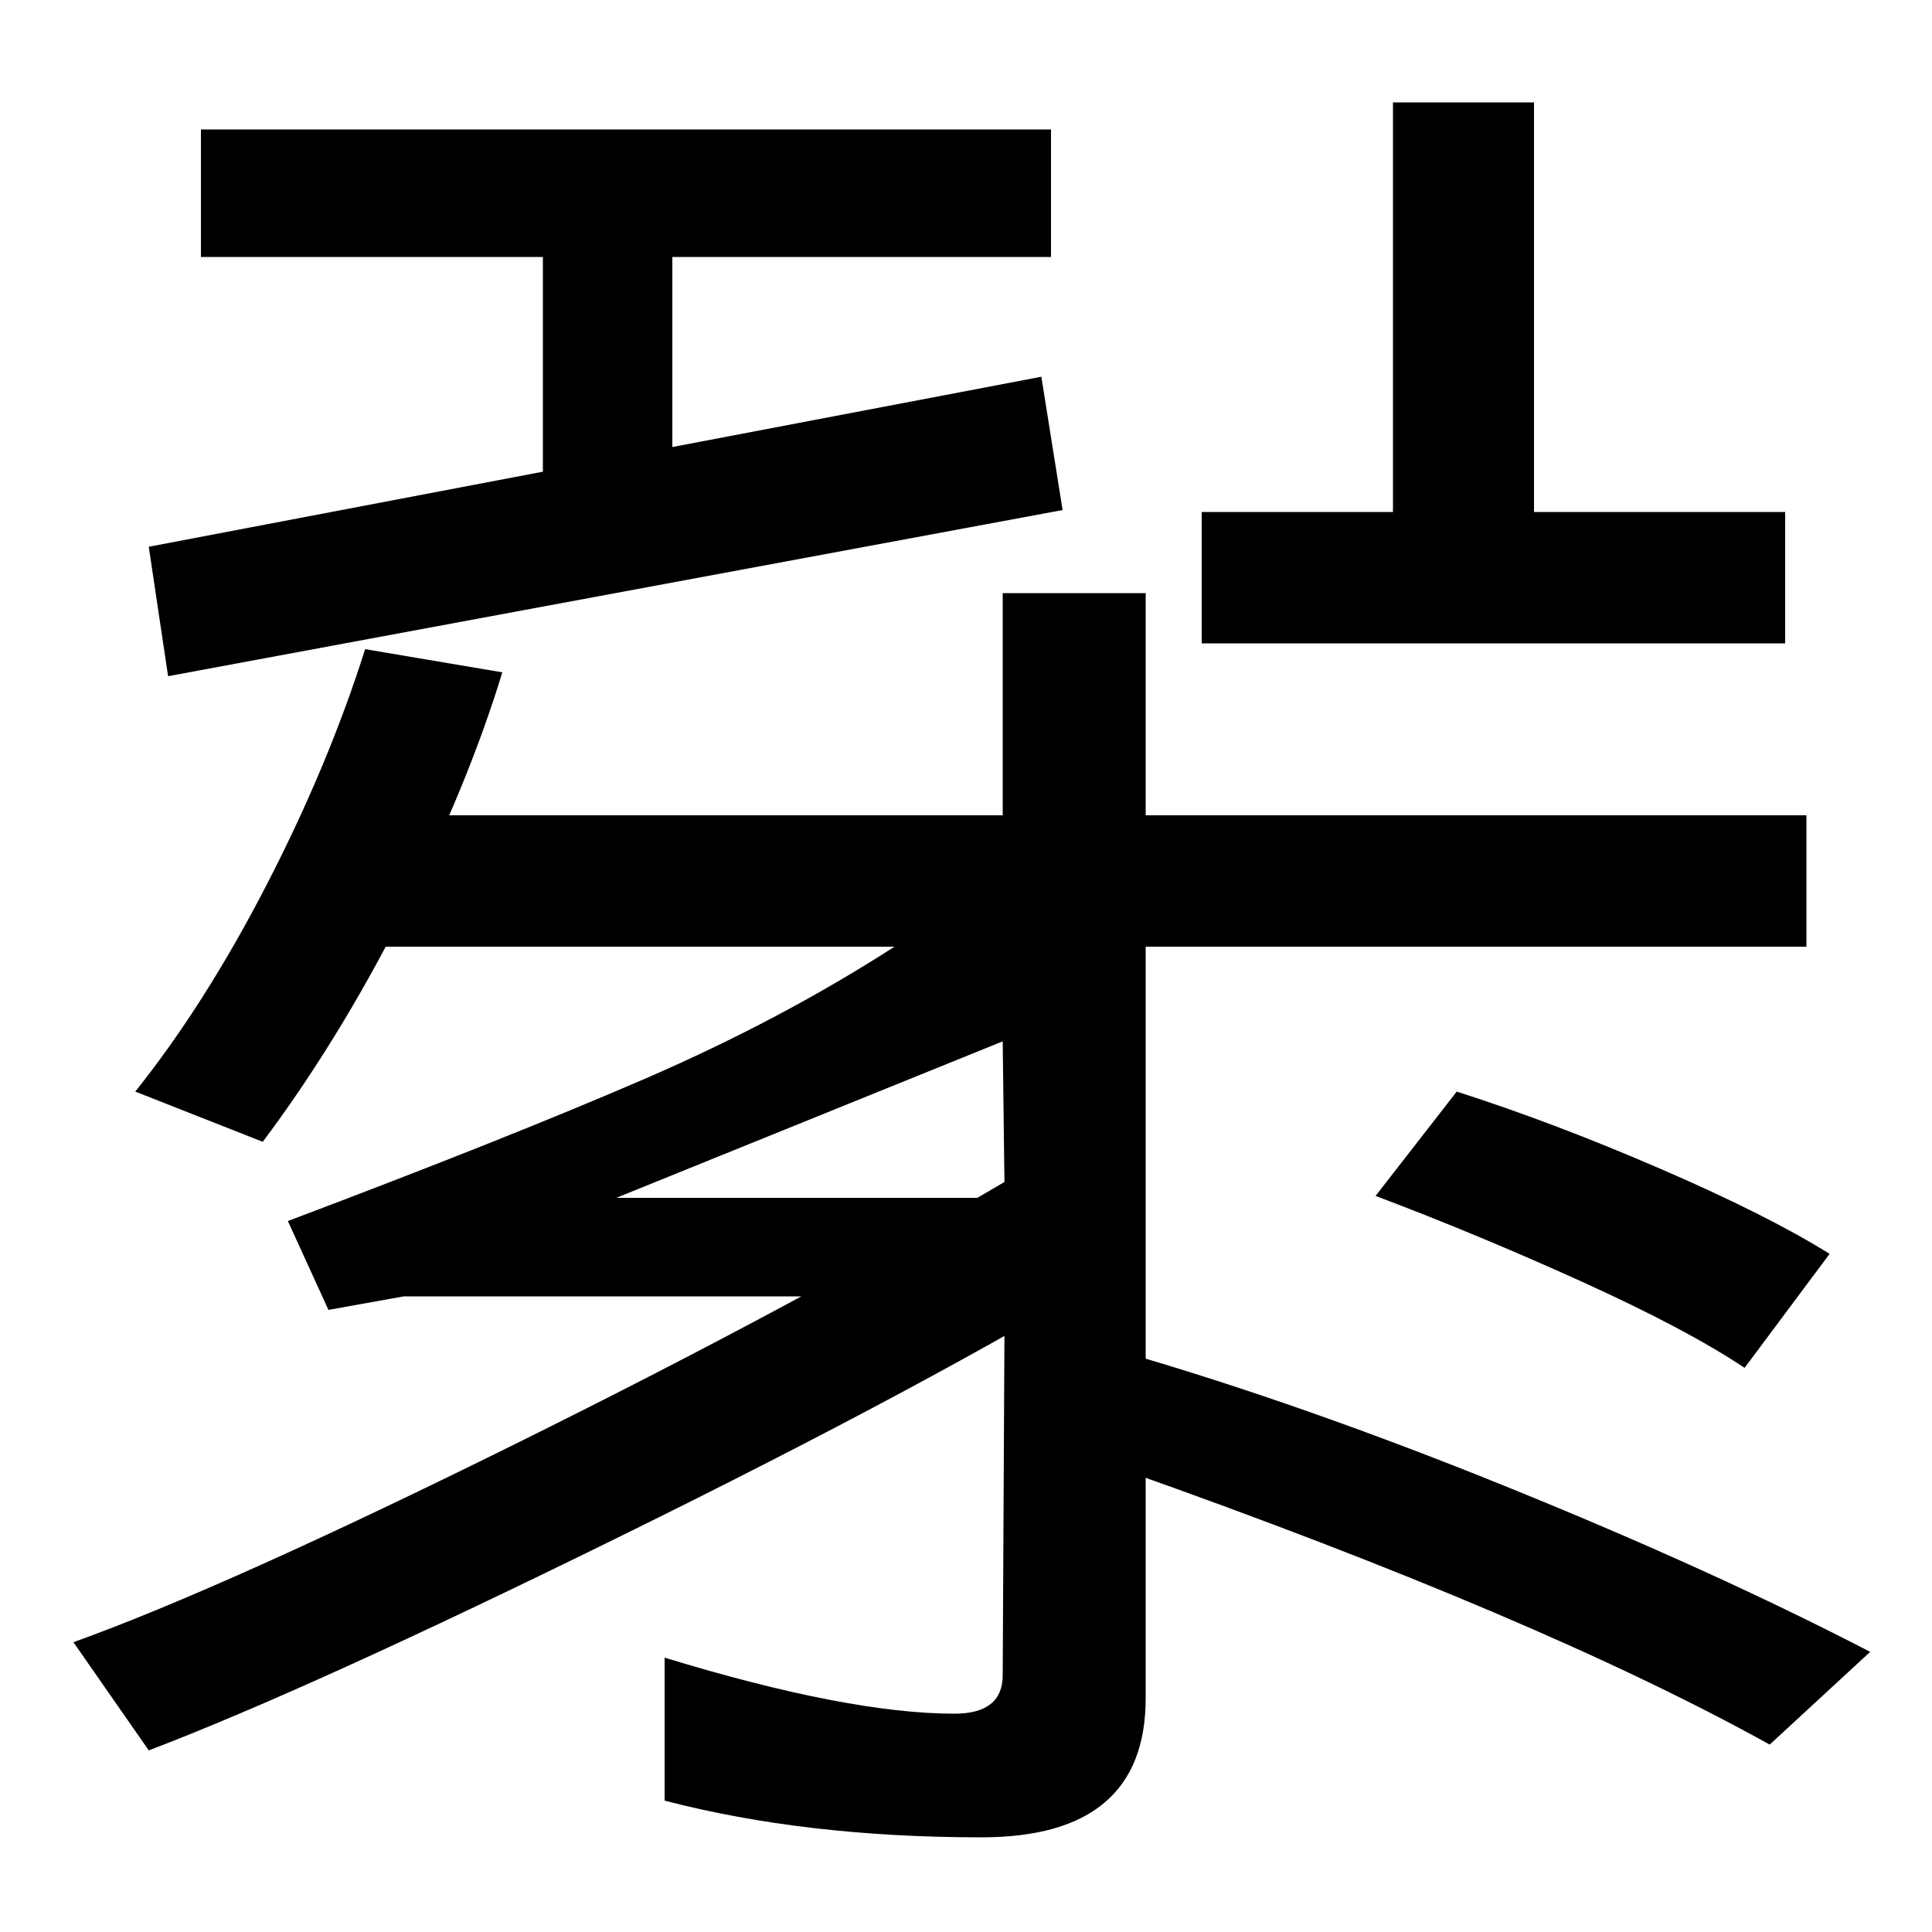 <svg xmlns="http://www.w3.org/2000/svg" width="1000" height="1000"><path d="M508 -71Q593 -71 593 1V390H935V458H593V573H519V458H170V390H463Q404 352 333.5 321.5Q263 291 149 248L170 202L209 209H520L519 13Q519 -7 494 -7Q439 -7 344 22V-52Q417 -71 508 -71ZM77 -26Q161 6 321.5 85.0Q482 164 579 223L528 273Q417 207 266.5 132.5Q116 58 38 30ZM136 289Q175 341 208.5 407.0Q242 473 260 532L189 544Q170 484 138.0 422.0Q106 360 70 315ZM319 260 519 341 520 260ZM968 25Q887 67 781.0 110.0Q675 153 582 180V119Q797 43 916 -23ZM87 530 550 616 539 685 77 597ZM281 615H348V782H281ZM947 231Q915 251 859.5 275.0Q804 299 754 315L712 261Q765 241 819.0 216.5Q873 192 903 172ZM104 747H544V813H104ZM622 547H924V615H794V827H721V615H622Z" transform="translate(0, 880) scale(1,-1)" /></svg>
